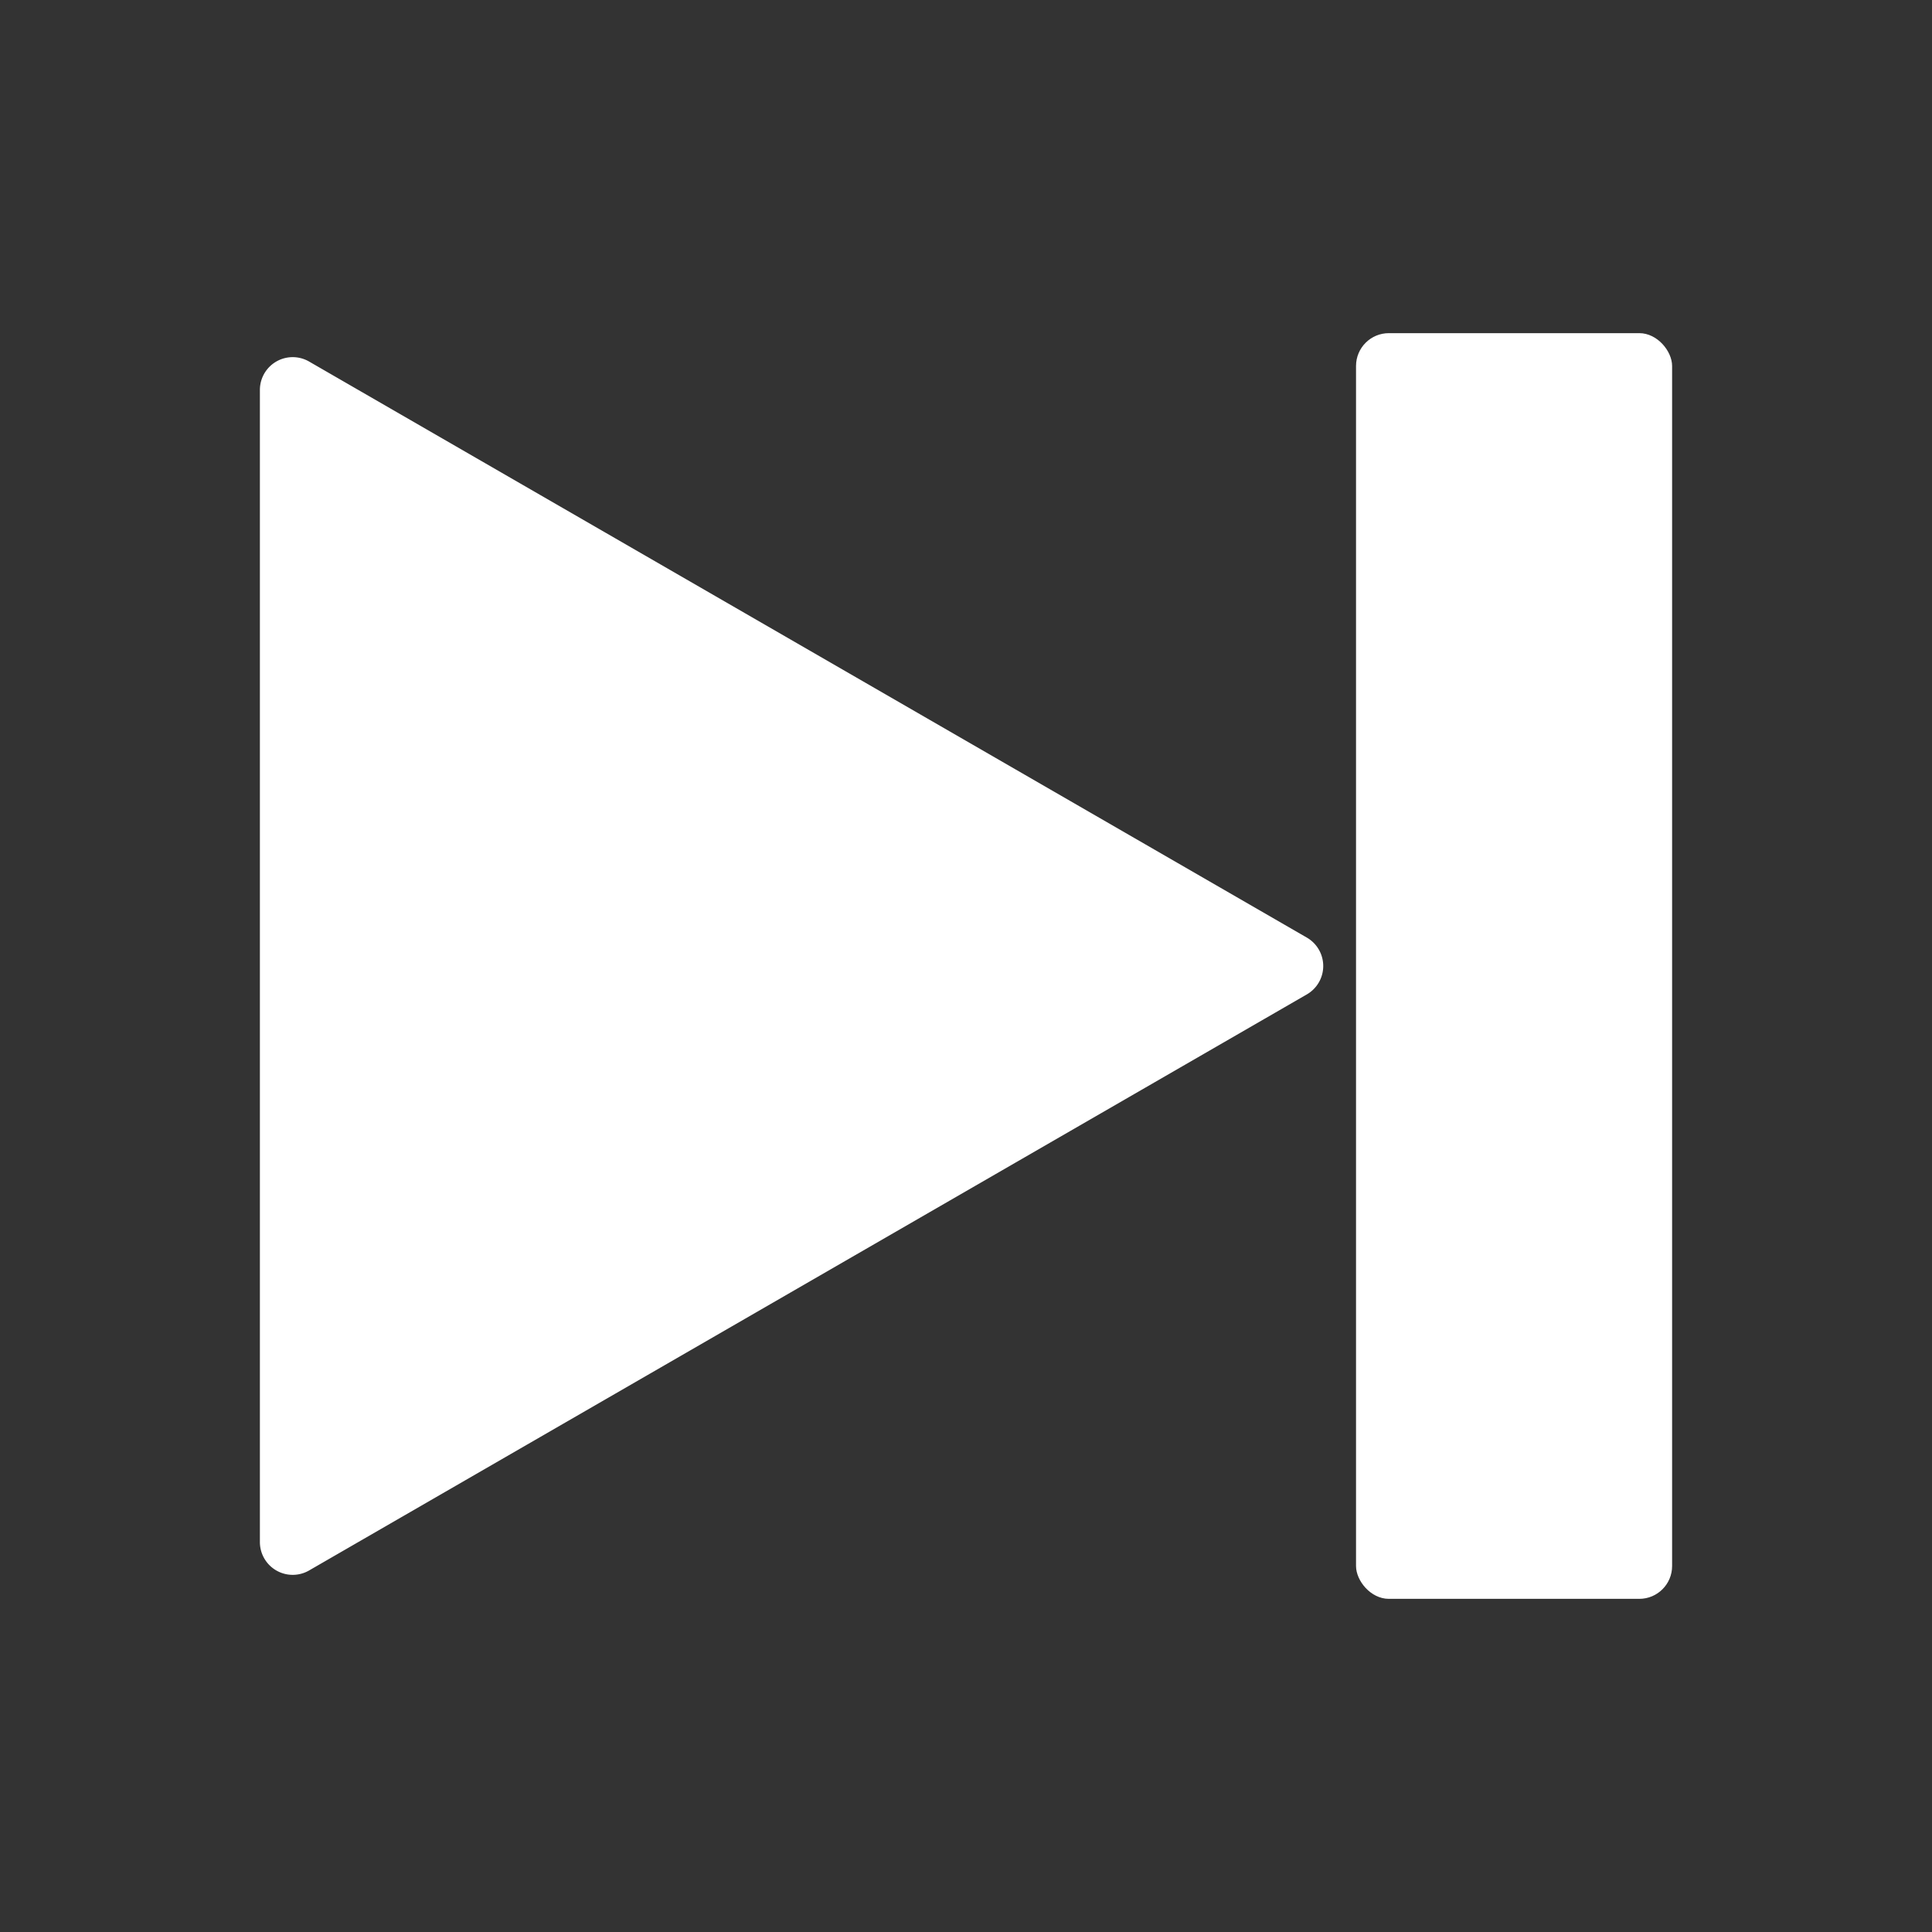 <svg xmlns="http://www.w3.org/2000/svg" viewBox="0 0 500 500"><rect x="0" y="0" width="500" height="500" fill="#333333" stroke="none"/><defs><style>.ee35f69e-d3dc-49c6-bab0-6c45eb33bf9e{fill:#fff;}</style></defs><g id="ab792deb-2bd5-45d3-aa9a-d246888ed920" data-name="skip-icon"><path class="ee35f69e-d3dc-49c6-bab0-6c45eb33bf9e" d="M338.21,242.65,80,93.57a8.49,8.49,0,0,0-12.74,7.35V399.08A8.49,8.49,0,0,0,80,406.43L338.21,257.35A8.49,8.49,0,0,0,338.21,242.65Z"/><rect class="ee35f69e-d3dc-49c6-bab0-6c45eb33bf9e" x="350.94" y="86.22" width="81.8" height="327.56" rx="8.49"/></g></svg>